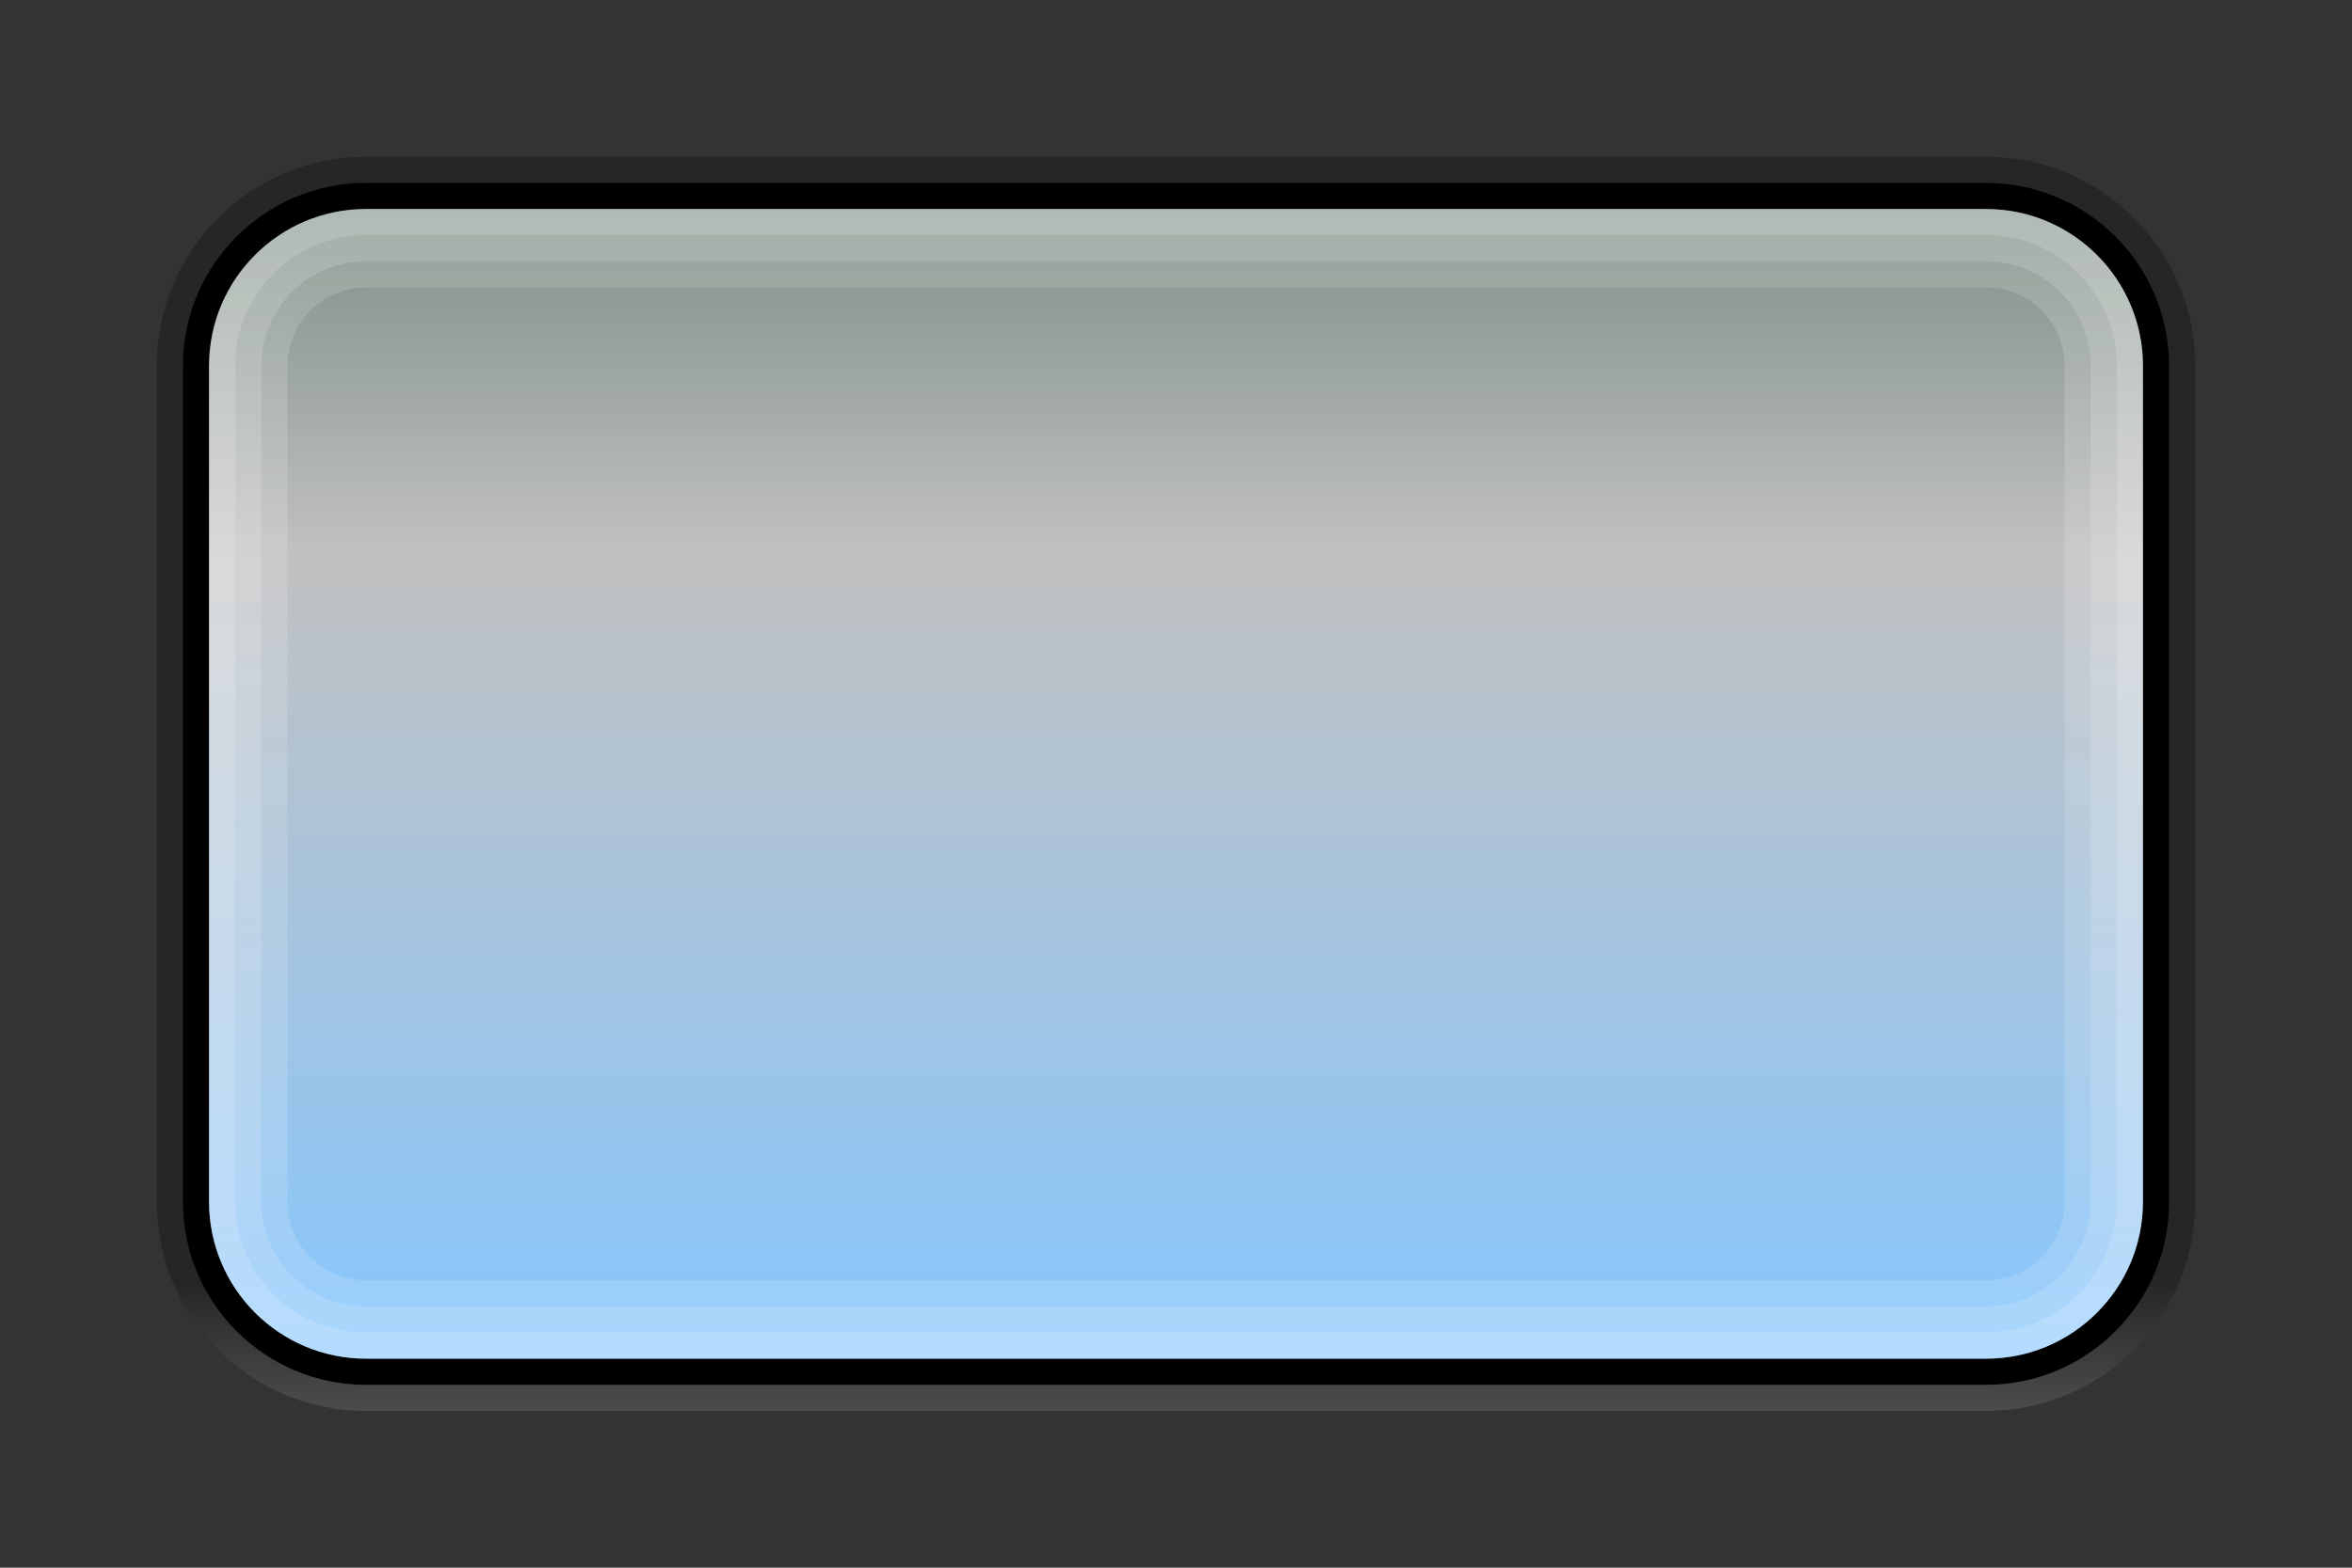 <?xml version="1.0" encoding="UTF-8"?>
<!DOCTYPE svg PUBLIC "-//W3C//DTD SVG 1.1 Tiny//EN" "http://www.w3.org/Graphics/SVG/1.1/DTD/svg11-tiny.dtd">
<svg baseProfile="tiny" height="60px" version="1.1" viewBox="0 0 90 60" width="90px" x="0px" xmlns="http://www.w3.org/2000/svg" xmlns:xlink="http://www.w3.org/1999/xlink" y="0px">
<rect x="0" y="0" width="90" height="60" fill="#333333" stroke="none"/>
<rect fill="none" height="60" width="90"/>
<linearGradient gradientUnits="userSpaceOnUse" id="SVGID_1_" x1="45.001" x2="45.001" y1="53.999" y2="6">
<stop offset="0" style="stop-color:#999999"/>
<stop offset="0.103" style="stop-color:#000000"/>
<stop offset="1" style="stop-color:#000000"/>
</linearGradient>
<path d="M84,46c0,4.418-3.582,8-8,8H14c-4.418,0-8-3.582-8-8V14c0-4.418,3.582-8,8-8h62  c4.418,0,8,3.582,8,8V46z" fill="url(#SVGID_1_)" fill-opacity="0.25" stroke-opacity="0.25"/>
<path d="M14,53c-3.86,0-7-3.141-7-7V14c0-3.86,3.14-7,7-7h62c3.859,0,7,3.14,7,7v32  c0,3.859-3.141,7-7,7H14z"/>
<linearGradient gradientUnits="userSpaceOnUse" id="SVGID_2_" x1="45.001" x2="45.001" y1="51.933" y2="8.126">
<stop offset="0" style="stop-color:#86C7FF"/>
<stop offset="0.7" style="stop-color:#C1C1C1"/>
<stop offset="1" style="stop-color:#7F8F86"/>
</linearGradient>
<path d="M14,52c-3.309,0-6-2.691-6-6V14c0-3.309,2.691-6,6-6h62c3.309,0,6,2.691,6,6v32c0,3.309-2.691,6-6,6  H14z" fill="url(#SVGID_2_)"/>
<path d="M76,8H14c-3.309,0-6,2.691-6,6v32c0,3.309,2.691,6,6,6h62  c3.309,0,6-2.691,6-6V14C82,10.691,79.309,8,76,8z M79,46c0,1.654-1.346,3-3,3H14c-1.654,0-3-1.346-3-3V14c0-1.654,1.346-3,3-3h62  c1.654,0,3,1.346,3,3V46z" fill="#FFFFFF" fill-opacity="0.15" stroke-opacity="0.15"/>
<path d="M76,8H14c-3.309,0-6,2.691-6,6v32c0,3.309,2.691,6,6,6h62  c3.309,0,6-2.691,6-6V14C82,10.691,79.309,8,76,8z M80,46c0,2.206-1.795,4-4,4H14c-2.206,0-4-1.794-4-4V14c0-2.206,1.794-4,4-4h62  c2.205,0,4,1.794,4,4V46z" fill="#FFFFFF" fill-opacity="0.15" stroke-opacity="0.15"/>
<path d="M76,8H14c-3.309,0-6,2.691-6,6v32c0,3.309,2.691,6,6,6h62  c3.309,0,6-2.691,6-6V14C82,10.691,79.309,8,76,8z M81,46c0,2.758-2.243,5-5,5H14c-2.757,0-5-2.242-5-5V14c0-2.757,2.243-5,5-5h62  c2.757,0,5,2.243,5,5V46z" fill="#FFFFFF" fill-opacity="0.15" stroke-opacity="0.15"/>
</svg>
